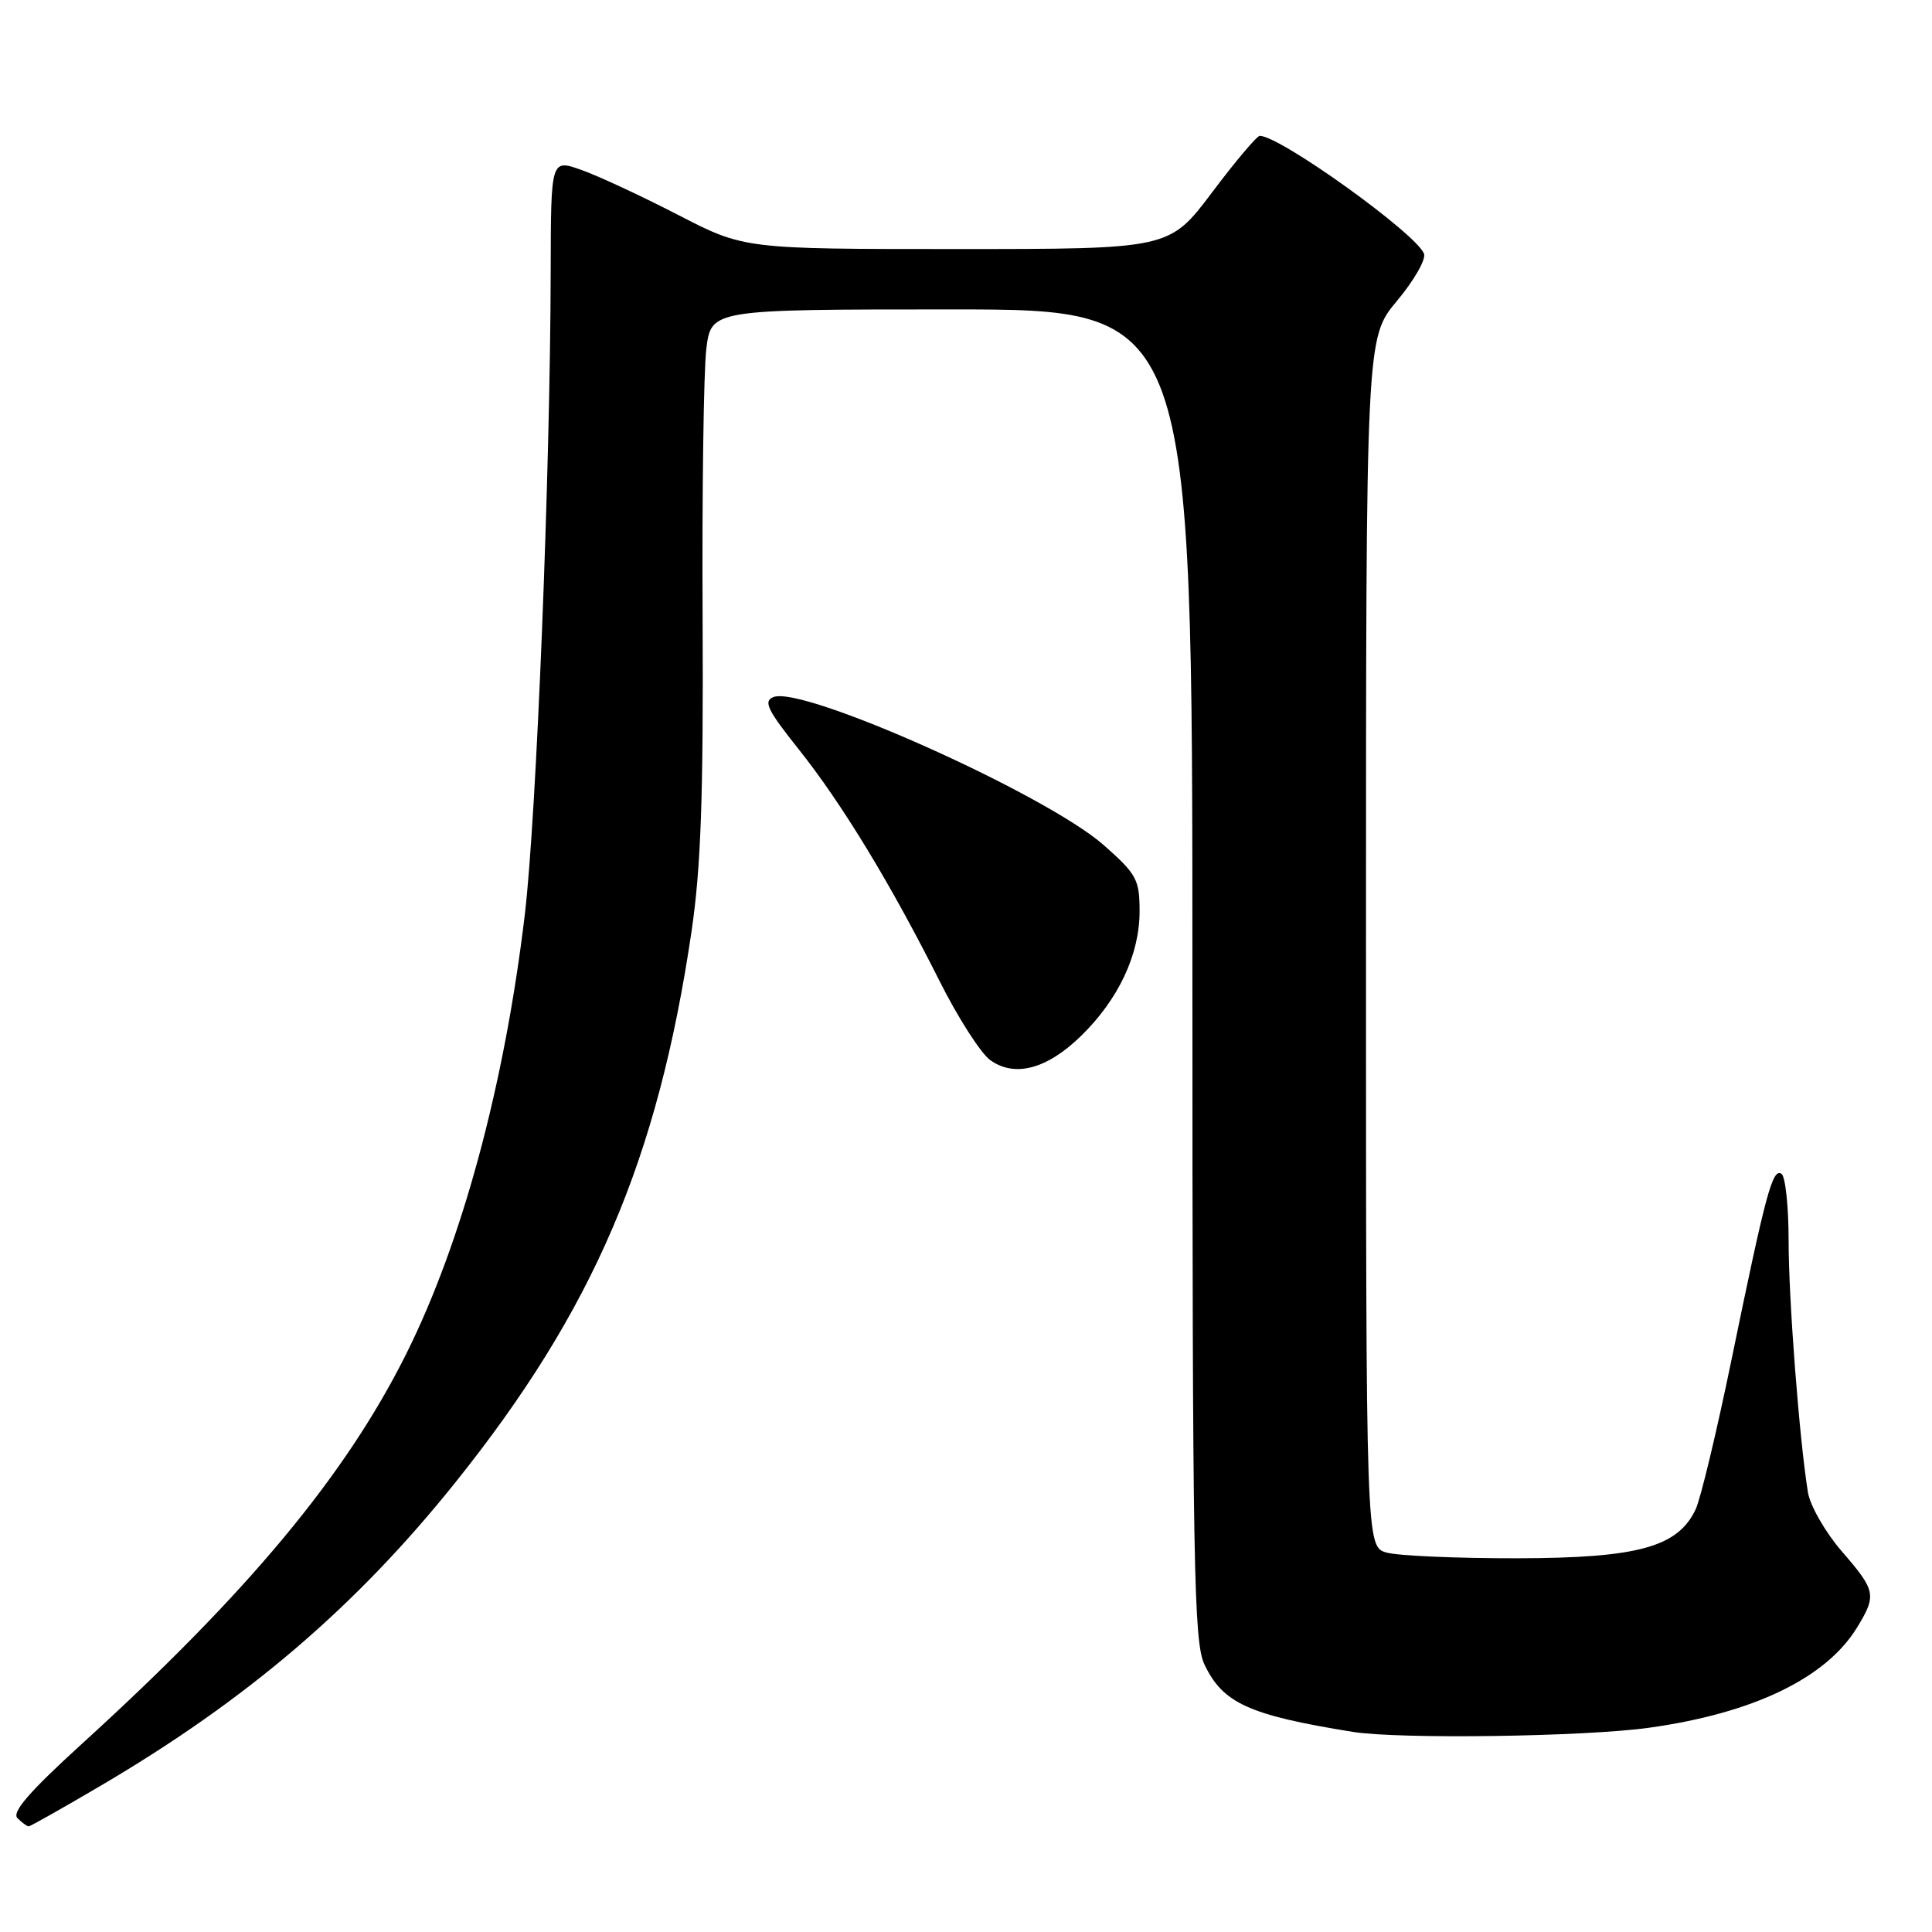 <?xml version="1.0" encoding="UTF-8" standalone="no"?>
<!DOCTYPE svg PUBLIC "-//W3C//DTD SVG 1.1//EN" "http://www.w3.org/Graphics/SVG/1.1/DTD/svg11.dtd" >
<svg xmlns="http://www.w3.org/2000/svg" xmlns:xlink="http://www.w3.org/1999/xlink" version="1.1" viewBox="0 0 256 256">
 <g >
 <path fill="currentColor"
d=" M 13.39 236.59 C 32.82 225.16 47.20 212.85 60.38 196.38 C 78.64 173.56 87.15 153.70 91.62 123.50 C 92.88 114.99 93.21 105.60 93.10 82.00 C 93.01 65.22 93.24 49.14 93.59 46.25 C 94.23 41.00 94.23 41.00 126.12 41.00 C 158.00 41.00 158.00 41.00 158.00 129.10 C 158.00 207.46 158.18 217.57 159.59 220.54 C 162.03 225.69 165.49 227.26 179.23 229.48 C 185.34 230.47 209.93 230.13 218.47 228.94 C 232.31 227.02 241.98 222.36 246.07 215.65 C 248.69 211.36 248.57 210.78 244.04 205.55 C 241.87 203.04 239.85 199.52 239.56 197.74 C 238.42 190.69 237.00 172.21 237.00 164.39 C 237.00 159.84 236.57 155.85 236.05 155.53 C 234.86 154.79 233.98 158.08 229.47 180.00 C 227.49 189.62 225.34 198.62 224.68 200.00 C 222.31 205.01 217.04 206.45 201.00 206.48 C 193.03 206.49 185.26 206.15 183.75 205.73 C 181.00 204.96 181.00 204.96 181.00 124.87 C 181.00 44.78 181.00 44.78 185.10 39.88 C 187.36 37.18 188.97 34.37 188.69 33.62 C 187.66 30.95 169.62 18.00 166.93 18.00 C 166.55 18.00 163.70 21.37 160.60 25.50 C 154.95 33.00 154.95 33.00 126.78 33.00 C 98.61 33.00 98.61 33.00 89.82 28.46 C 84.99 25.97 79.23 23.29 77.02 22.51 C 73.00 21.09 73.00 21.09 72.97 35.79 C 72.92 62.45 71.08 108.28 69.54 121.19 C 66.85 143.77 61.23 164.58 53.81 179.43 C 45.77 195.53 32.86 211.05 10.86 231.06 C 3.93 237.37 1.53 240.13 2.31 240.91 C 2.91 241.51 3.58 242.00 3.80 242.00 C 4.02 242.00 8.34 239.56 13.39 236.59 Z  M 143.25 137.26 C 148.21 132.42 151.00 126.47 151.00 120.77 C 151.00 116.54 150.62 115.84 146.25 111.98 C 138.63 105.27 106.46 90.84 102.50 92.36 C 101.11 92.90 101.66 94.05 105.86 99.32 C 111.59 106.52 118.05 117.16 124.50 130.00 C 126.94 134.87 129.97 139.58 131.22 140.48 C 134.47 142.80 138.74 141.66 143.25 137.26 Z "/>
</g>
</svg>